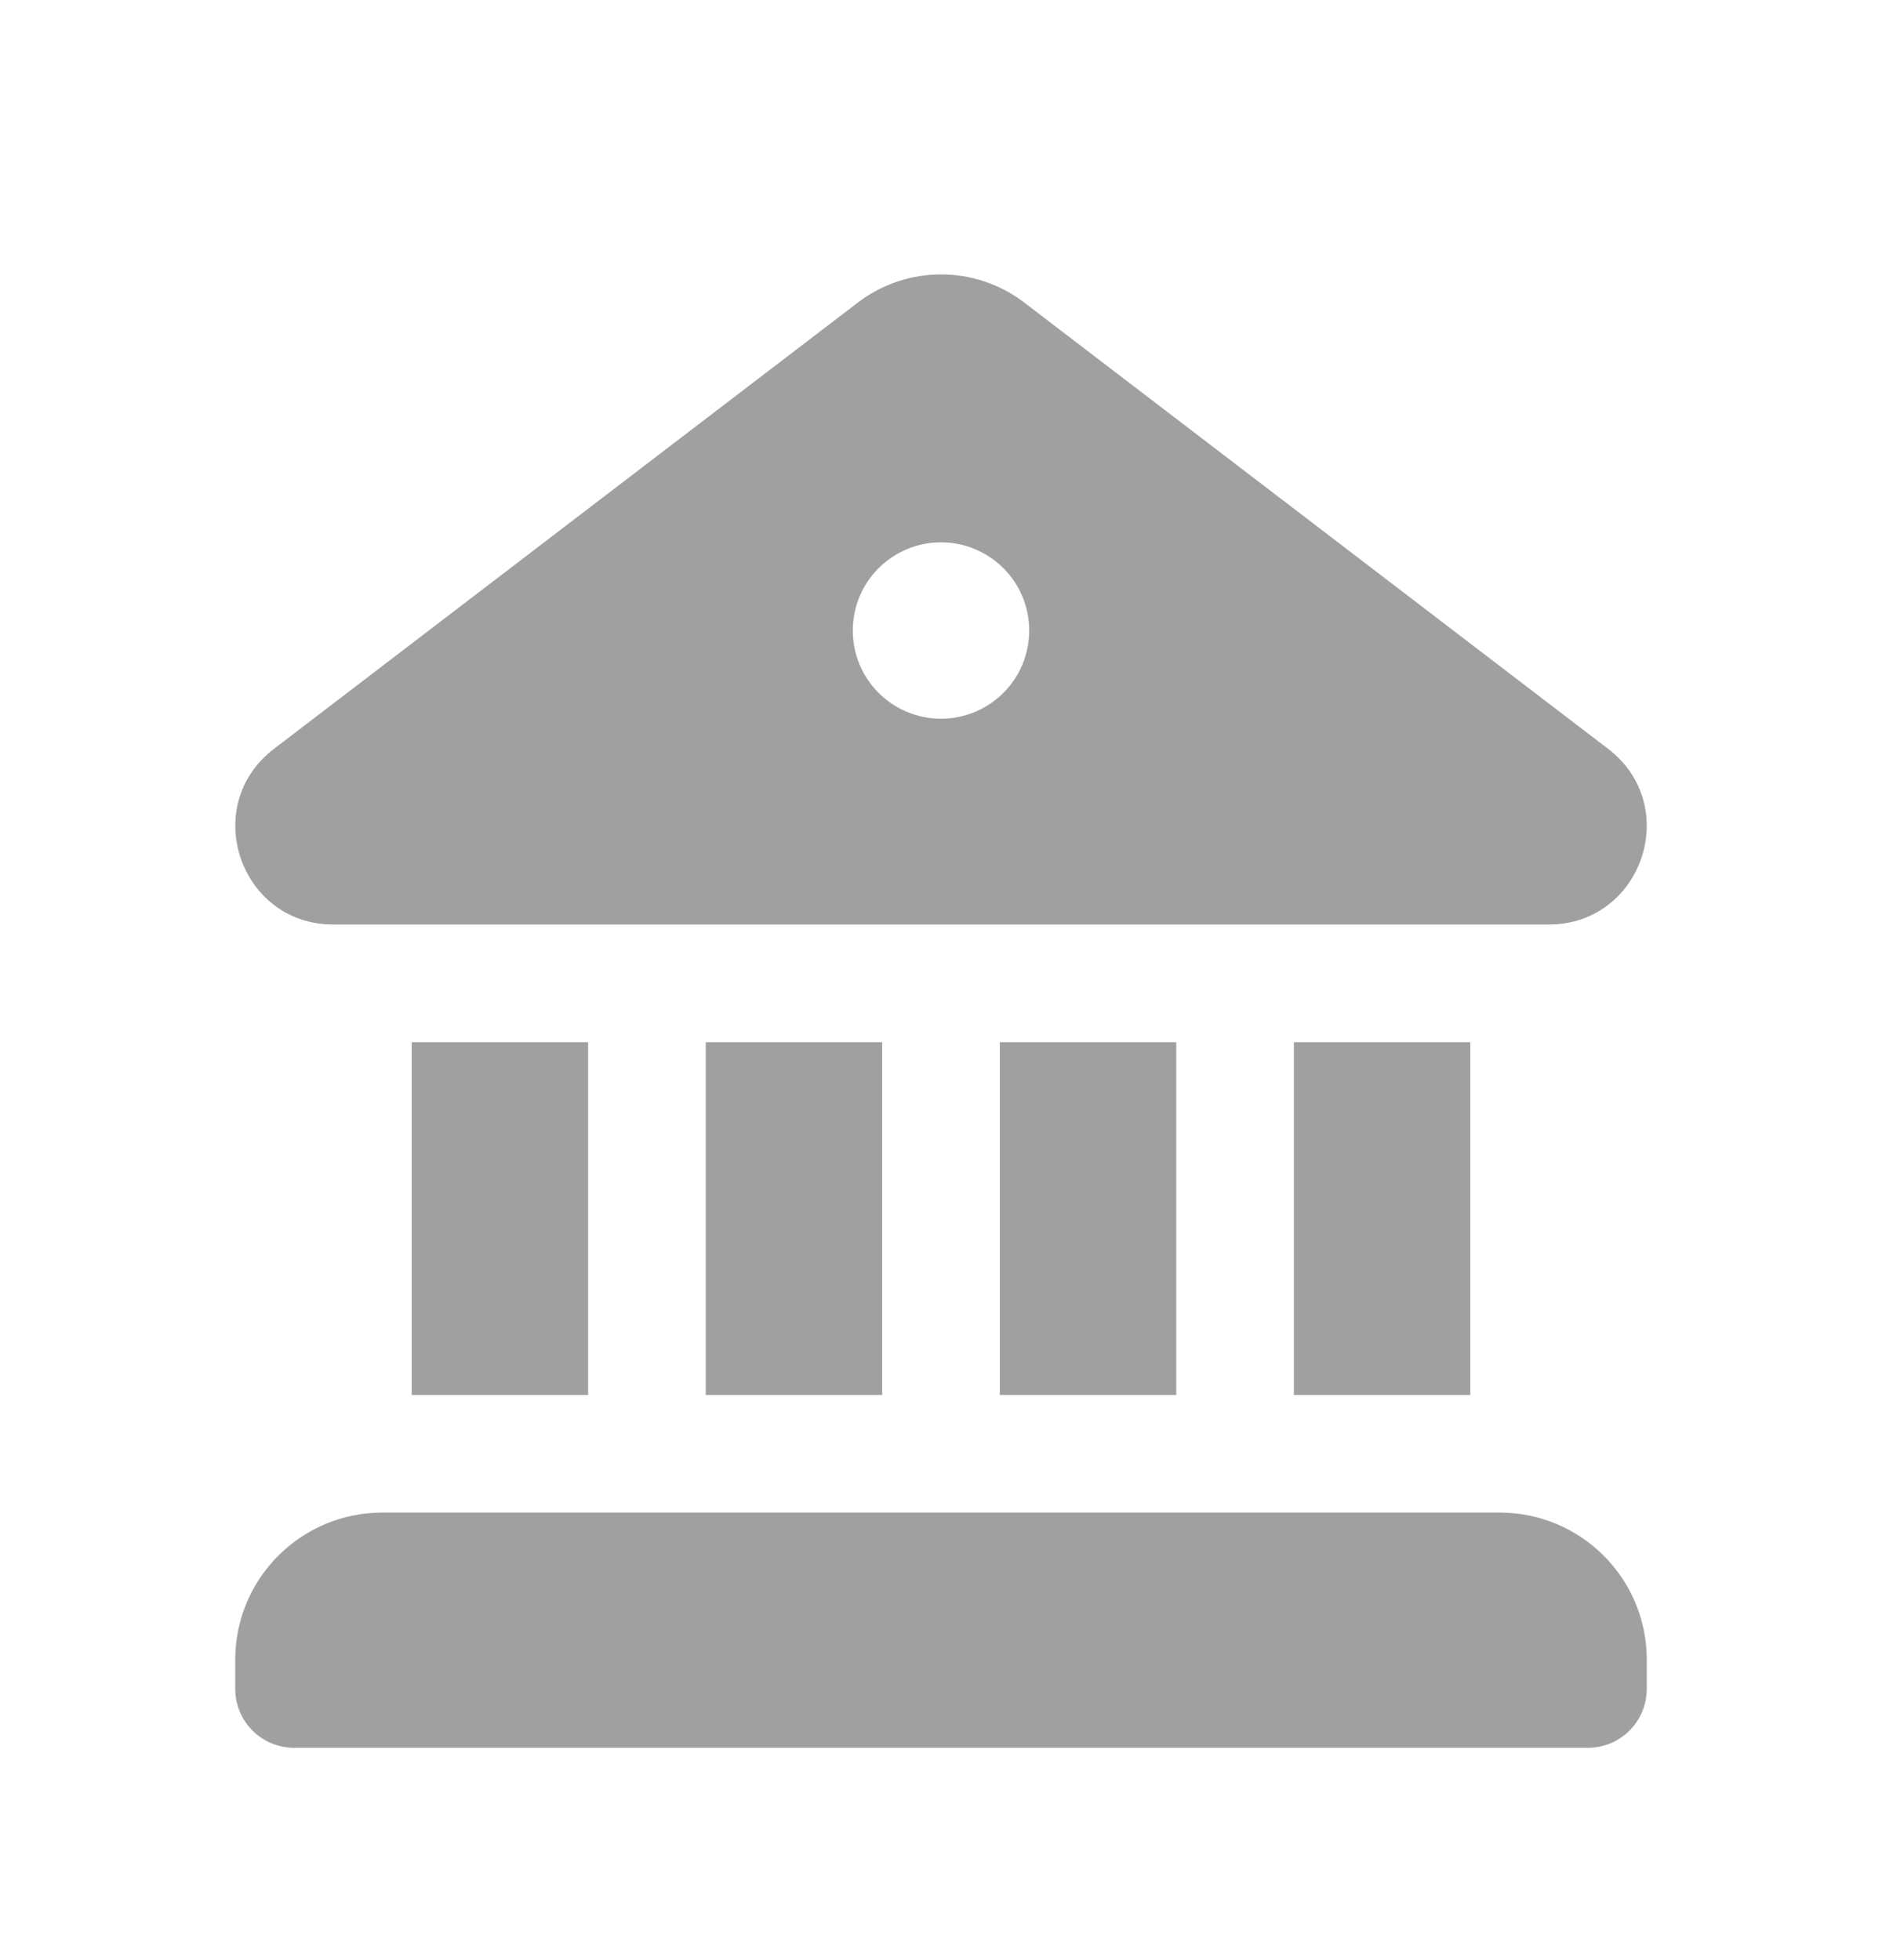 <svg width="24" height="25" viewBox="0 0 24 25" fill="none" xmlns="http://www.w3.org/2000/svg">
<path d="M10.938 3.86C11.565 3.38 12.437 3.38 13.063 3.86L20.506 9.55C21.454 10.274 20.946 11.786 19.755 11.792H4.245C3.055 11.786 2.546 10.274 3.495 9.55L10.938 3.86ZM12 9.167C12.298 9.167 12.585 9.048 12.796 8.837C13.007 8.627 13.125 8.34 13.125 8.042C13.125 7.744 13.007 7.457 12.796 7.247C12.585 7.036 12.298 6.917 12 6.917C11.702 6.917 11.415 7.036 11.204 7.247C10.993 7.457 10.875 7.744 10.875 8.042C10.875 8.34 10.993 8.627 11.204 8.837C11.415 9.048 11.702 9.167 12 9.167ZM5.25 13.292V17.792H7.5V13.292H5.25ZM9 13.292V17.792H11.25V13.292H9ZM12.75 13.292V17.792H15V13.292H12.75ZM16.5 13.292V17.792H18.75V13.292H16.5ZM3 21.167C3 20.132 3.84 19.292 4.875 19.292H19.125C20.16 19.292 21 20.132 21 21.167V21.542C21 21.741 20.921 21.932 20.78 22.072C20.64 22.213 20.449 22.292 20.25 22.292H3.75C3.551 22.292 3.36 22.213 3.22 22.072C3.079 21.932 3 21.741 3 21.542V21.167Z" fill="#A0A0A0"/>
</svg>
